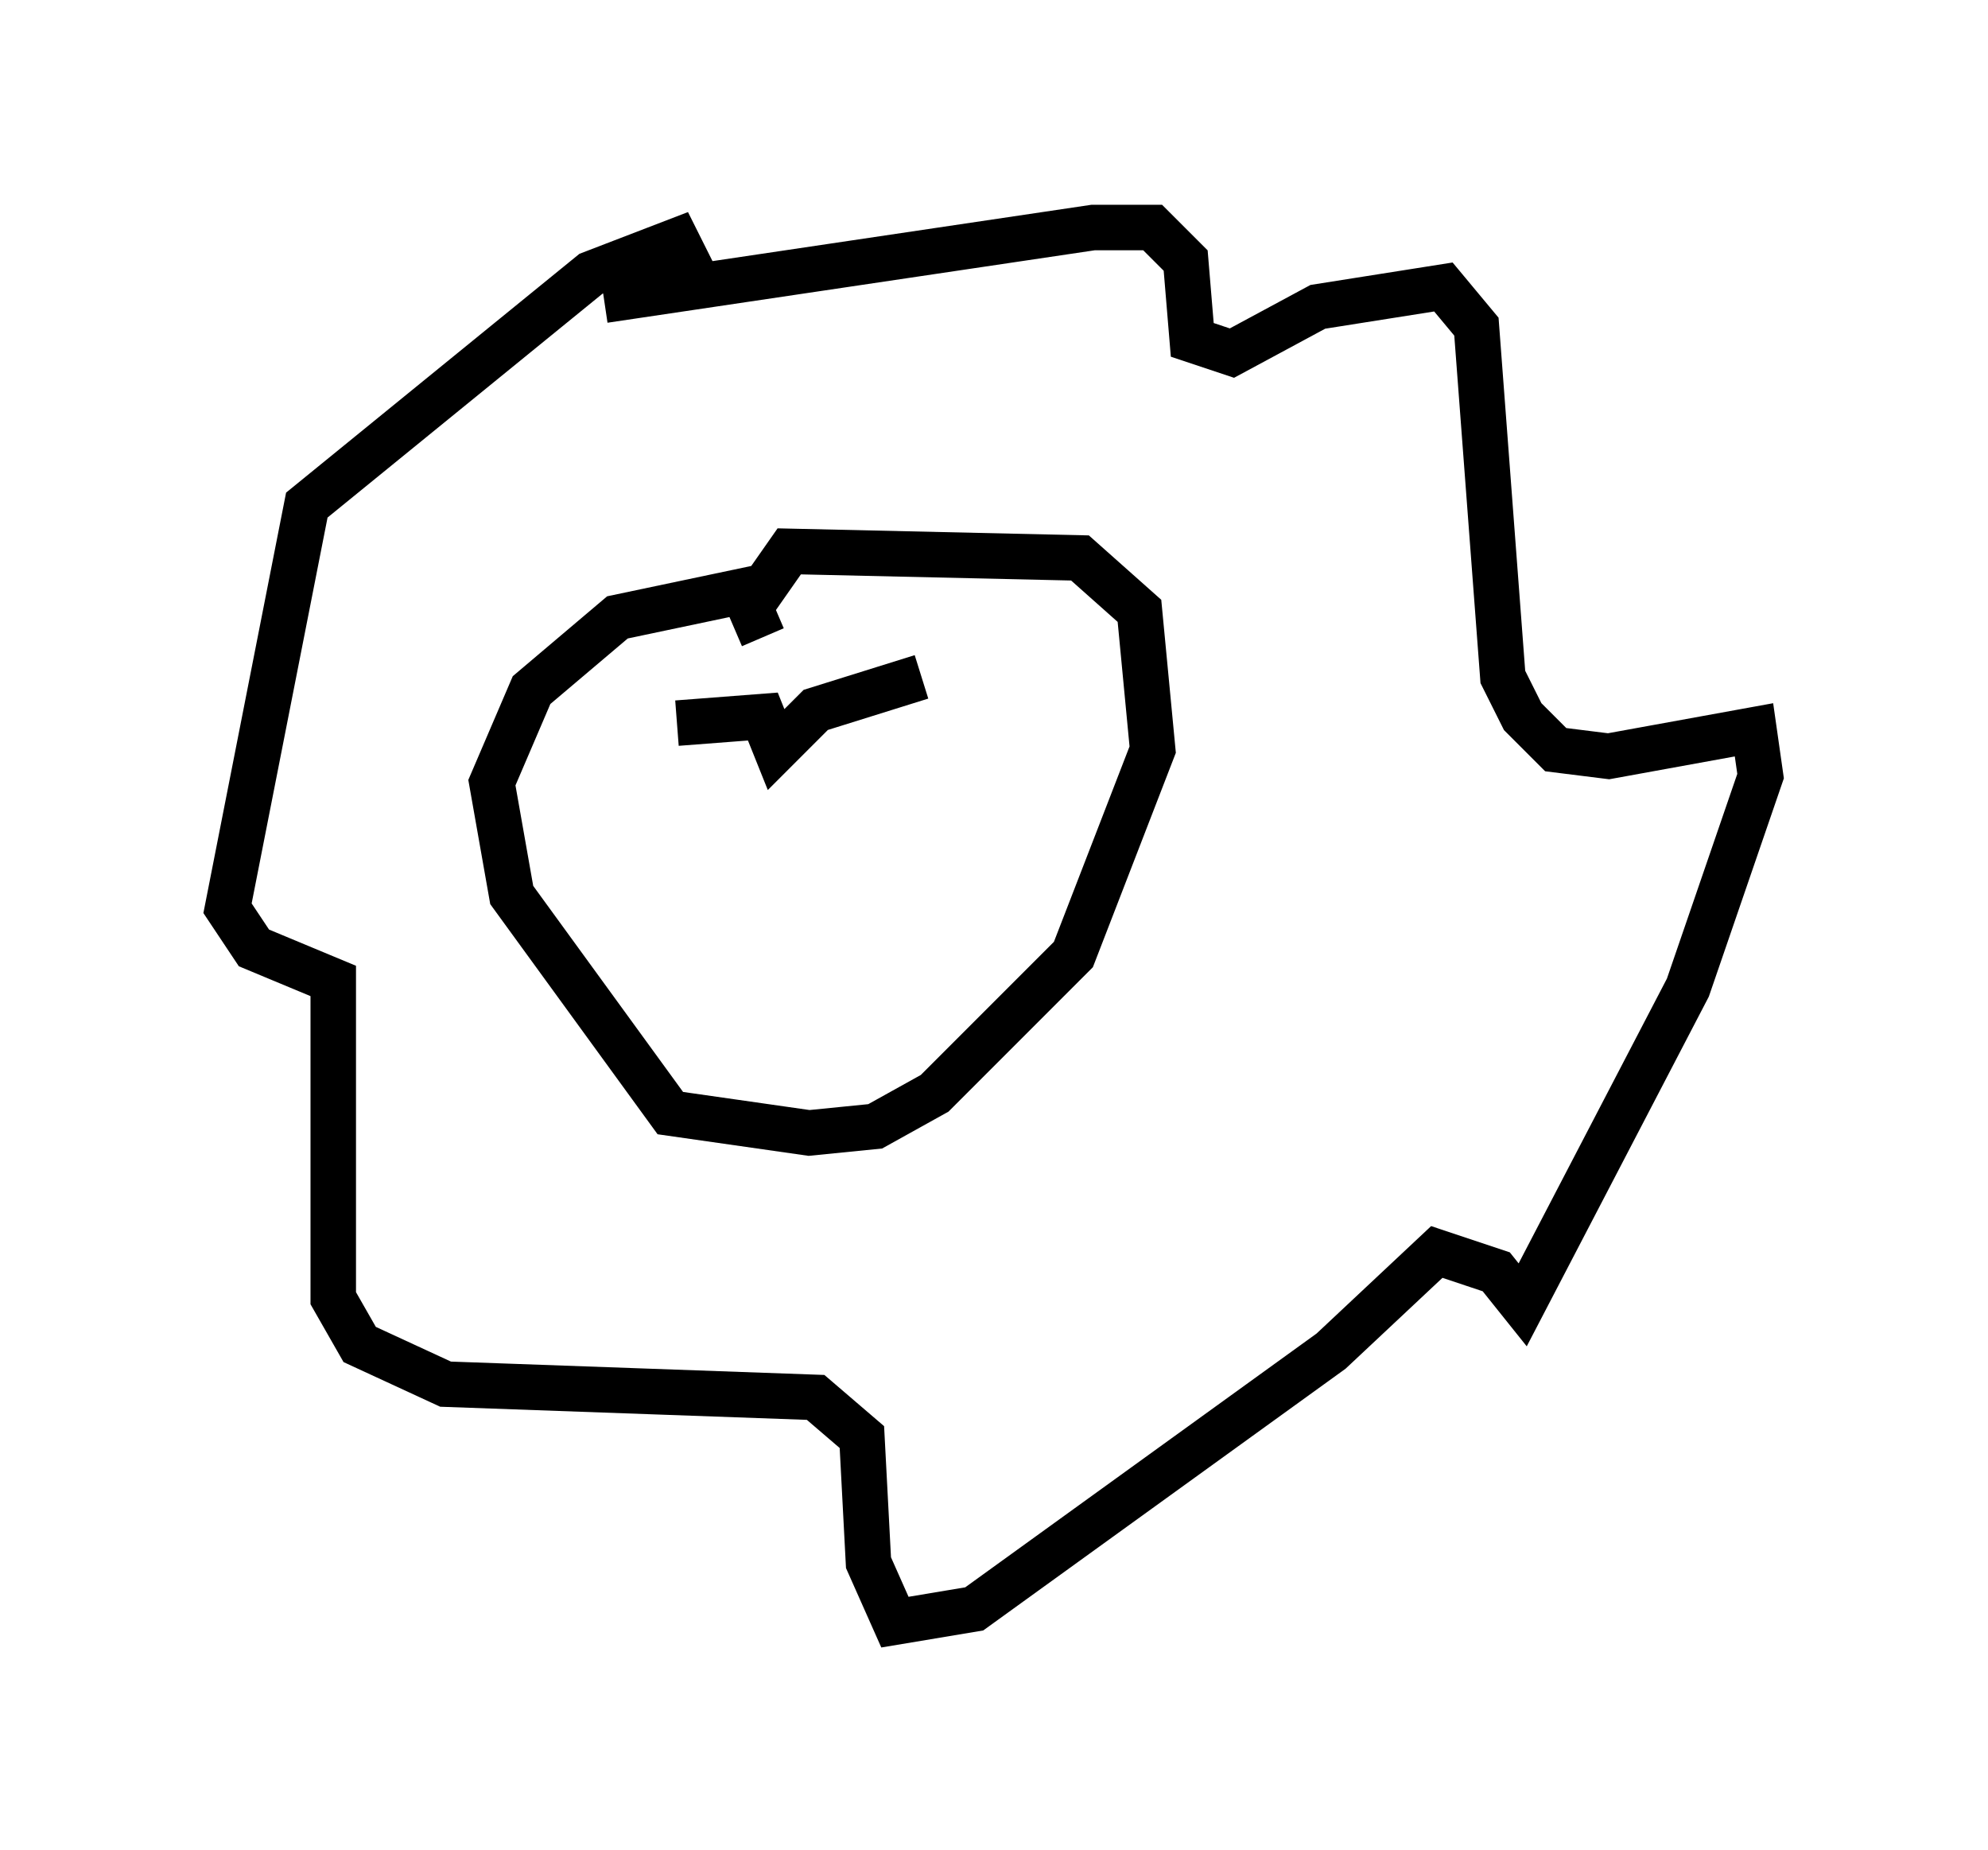 <?xml version="1.0" encoding="utf-8" ?>
<svg baseProfile="full" height="40.648" version="1.1" width="43.698" xmlns="http://www.w3.org/2000/svg" xmlns:ev="http://www.w3.org/2001/xml-events" xmlns:xlink="http://www.w3.org/1999/xlink"><defs /><rect fill="white" height="40.648" width="43.698" x="0" y="0" /><path d="M12.408, 7.324 m0.872, -0.726 l10.749, -1.598 1.307, 0.0 l0.726, 0.726 0.145, 1.743 l0.872, 0.291 1.888, -1.017 l2.76, -0.436 0.726, 0.872 l0.581, 7.698 0.436, 0.872 l0.726, 0.726 1.162, 0.145 l3.196, -0.581 0.145, 1.017 l-1.598, 4.648 -3.631, 6.972 l-0.581, -0.726 -1.307, -0.436 l-2.324, 2.179 -7.844, 5.665 l-1.743, 0.291 -0.581, -1.307 l-0.145, -2.76 -1.017, -0.872 l-8.134, -0.291 -1.888, -0.872 l-0.581, -1.017 0.0, -6.972 l-1.743, -0.726 -0.581, -0.872 l1.743, -8.86 6.246, -5.084 l1.888, -0.726 0.436, 0.872 m1.017, 7.408 l1.017, -1.453 6.391, 0.145 l1.307, 1.162 0.291, 3.05 l-1.743, 4.503 -3.05, 3.05 l-1.307, 0.726 -1.453, 0.145 l-3.05, -0.436 -3.486, -4.793 l-0.436, -2.469 0.872, -2.034 l1.888, -1.598 2.76, -0.581 l0.436, 1.017 m-1.888, 1.888 l1.888, -0.145 0.291, 0.726 l0.872, -0.872 2.324, -0.726 m4.067, -0.436 l0.0, 0.0 m-8.134, 5.229 " fill="none" stroke="black" stroke-width="1" /></svg>